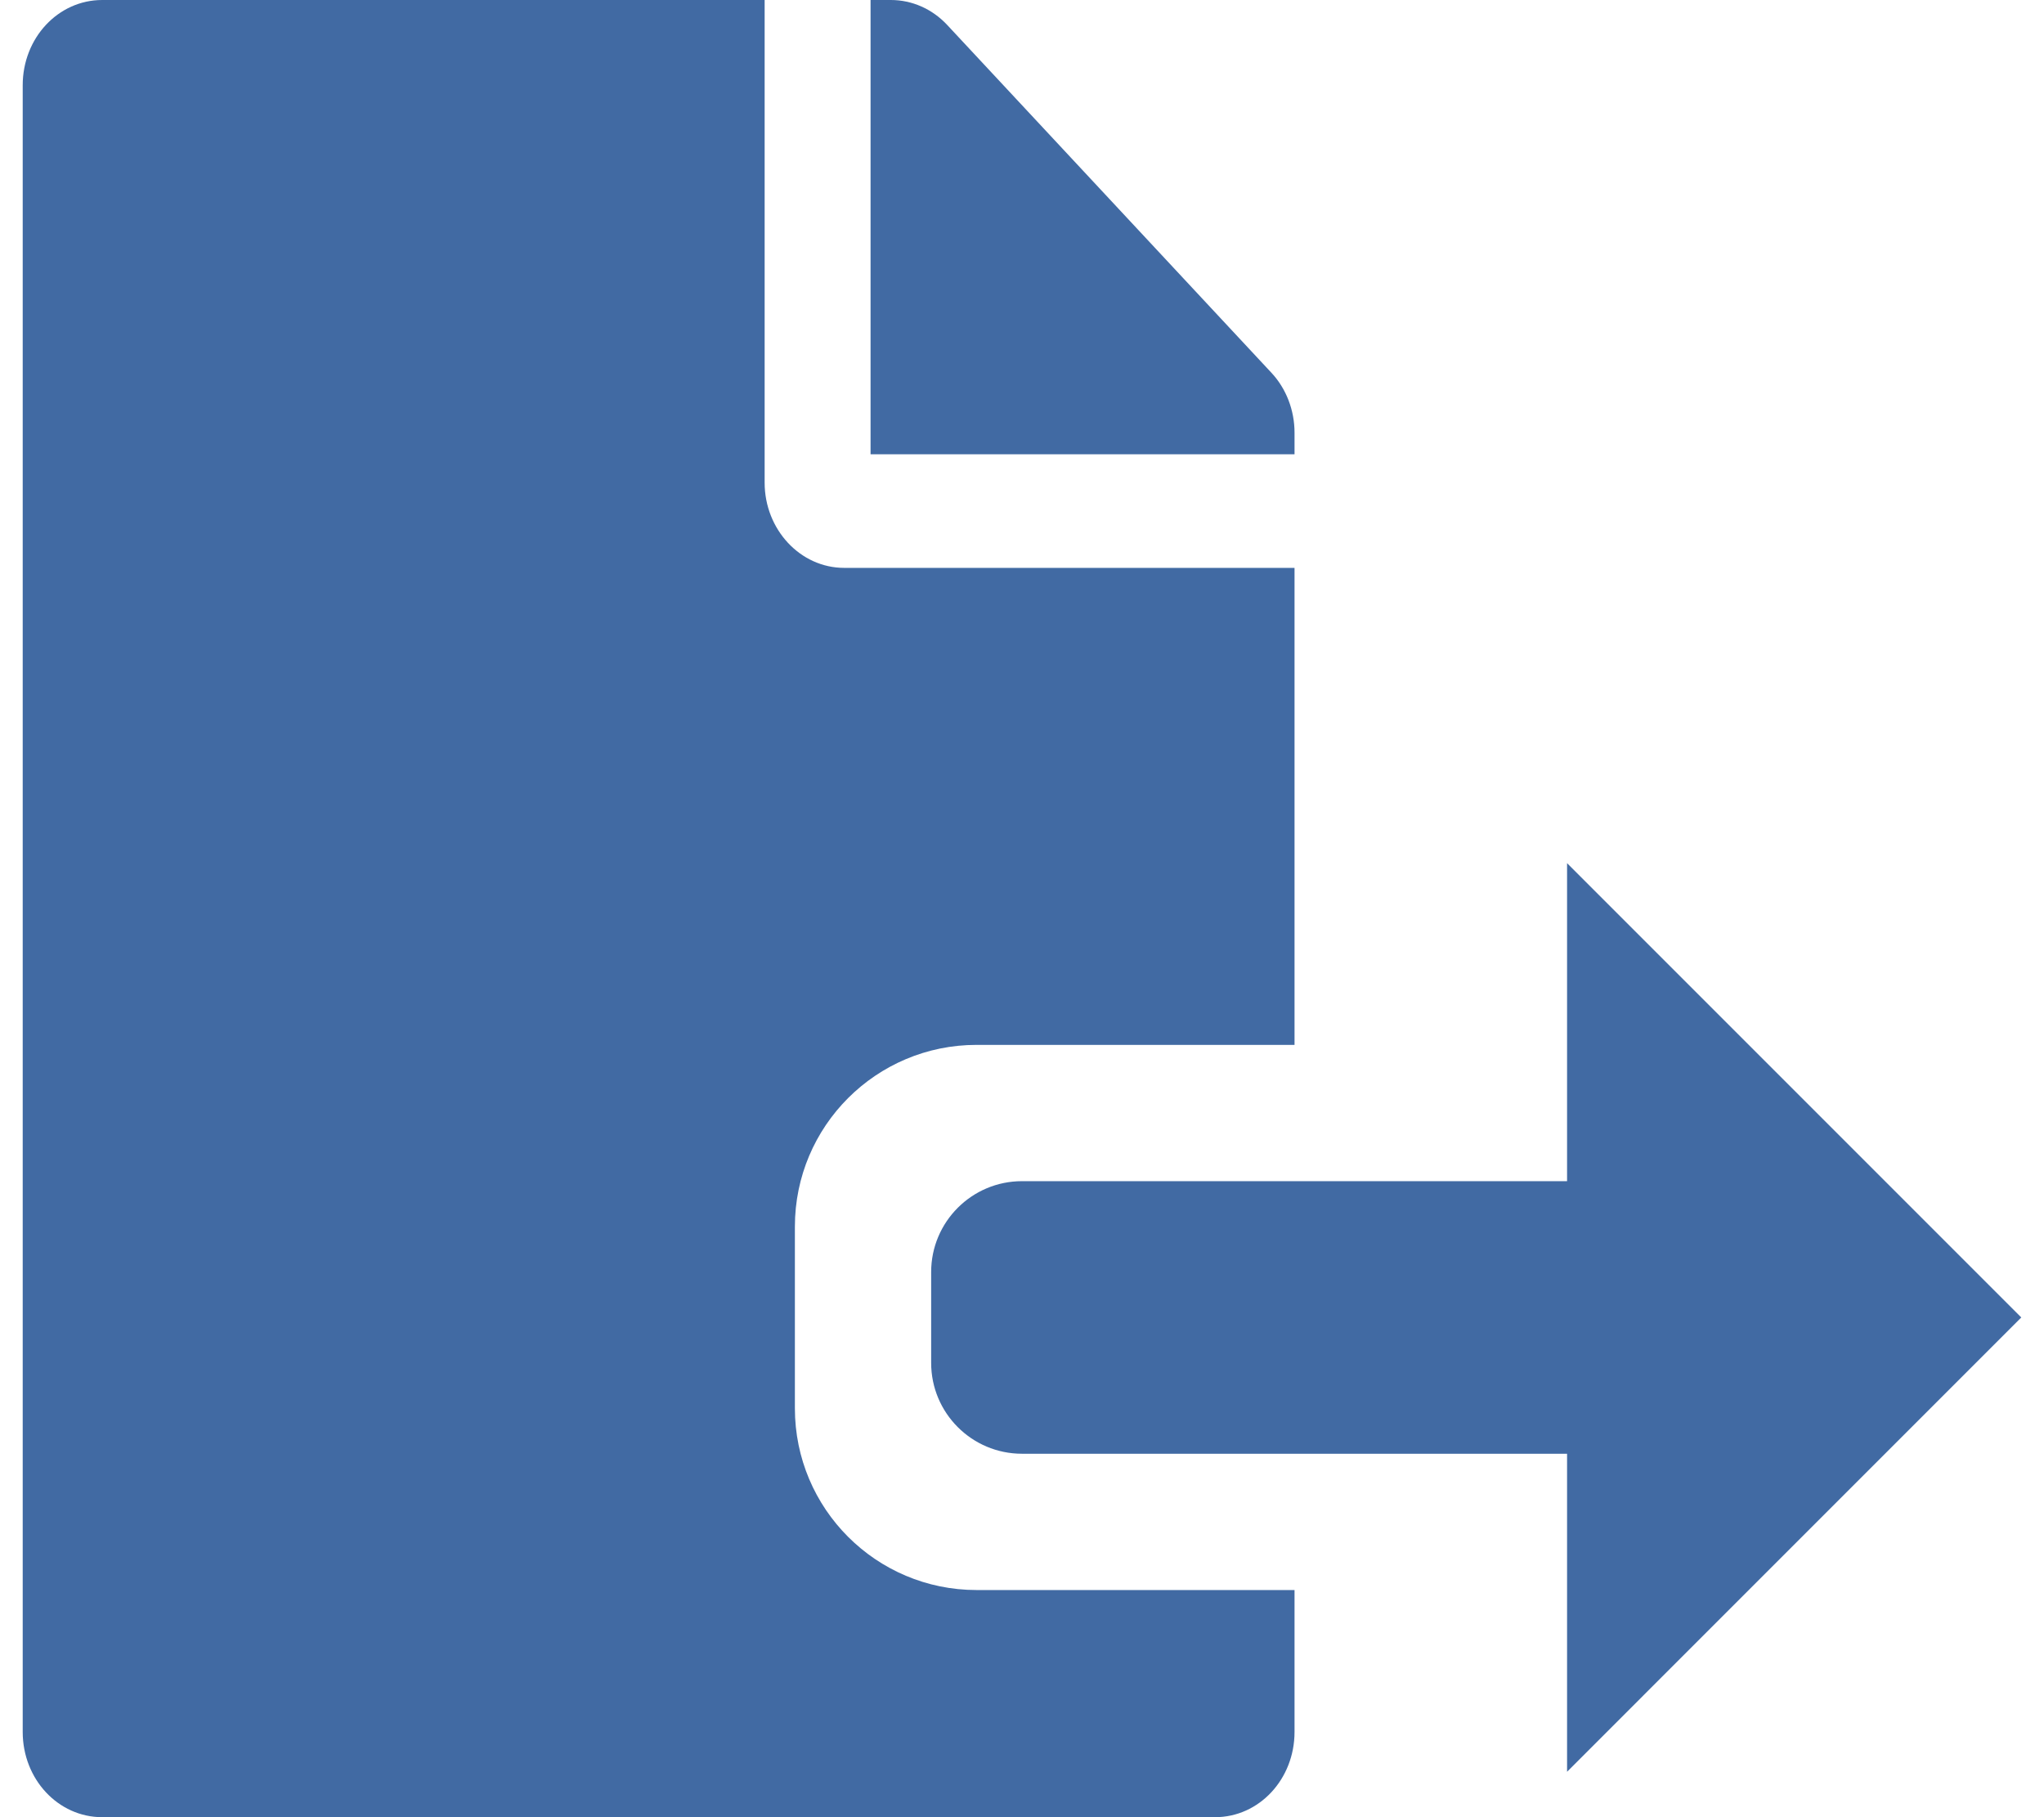 <svg width="18" height="16" viewBox="0 0 22 20" fill="none" xmlns="http://www.w3.org/2000/svg">
<path d="M8.167 5.312V0H0.875C0.39 0 0 0.418 0 0.938V19.062C0 19.582 0.39 20 0.875 20H13.125C13.61 20 14 19.582 14 19.062V17.5H10.5C9.395 17.5 8.5 16.605 8.5 15.5V13.5C8.5 12.395 9.395 11.5 10.5 11.5H14V6.25H9.042C8.56 6.25 8.167 5.828 8.167 5.312Z" fill="#416AA3"/>
<path d="M14 4.762V5H9.333V0H9.556C9.789 0 10.011 0.098 10.175 0.273L13.745 4.102C13.909 4.277 14 4.516 14 4.762Z" fill="#416AA3"/>
<path d="M11 13C10.448 13 10 13.448 10 14V15C10 15.552 10.448 16 11 16H17V19.5L22 14.5L17 9.5V13H11Z" fill="#416AA3"/>
</svg>
